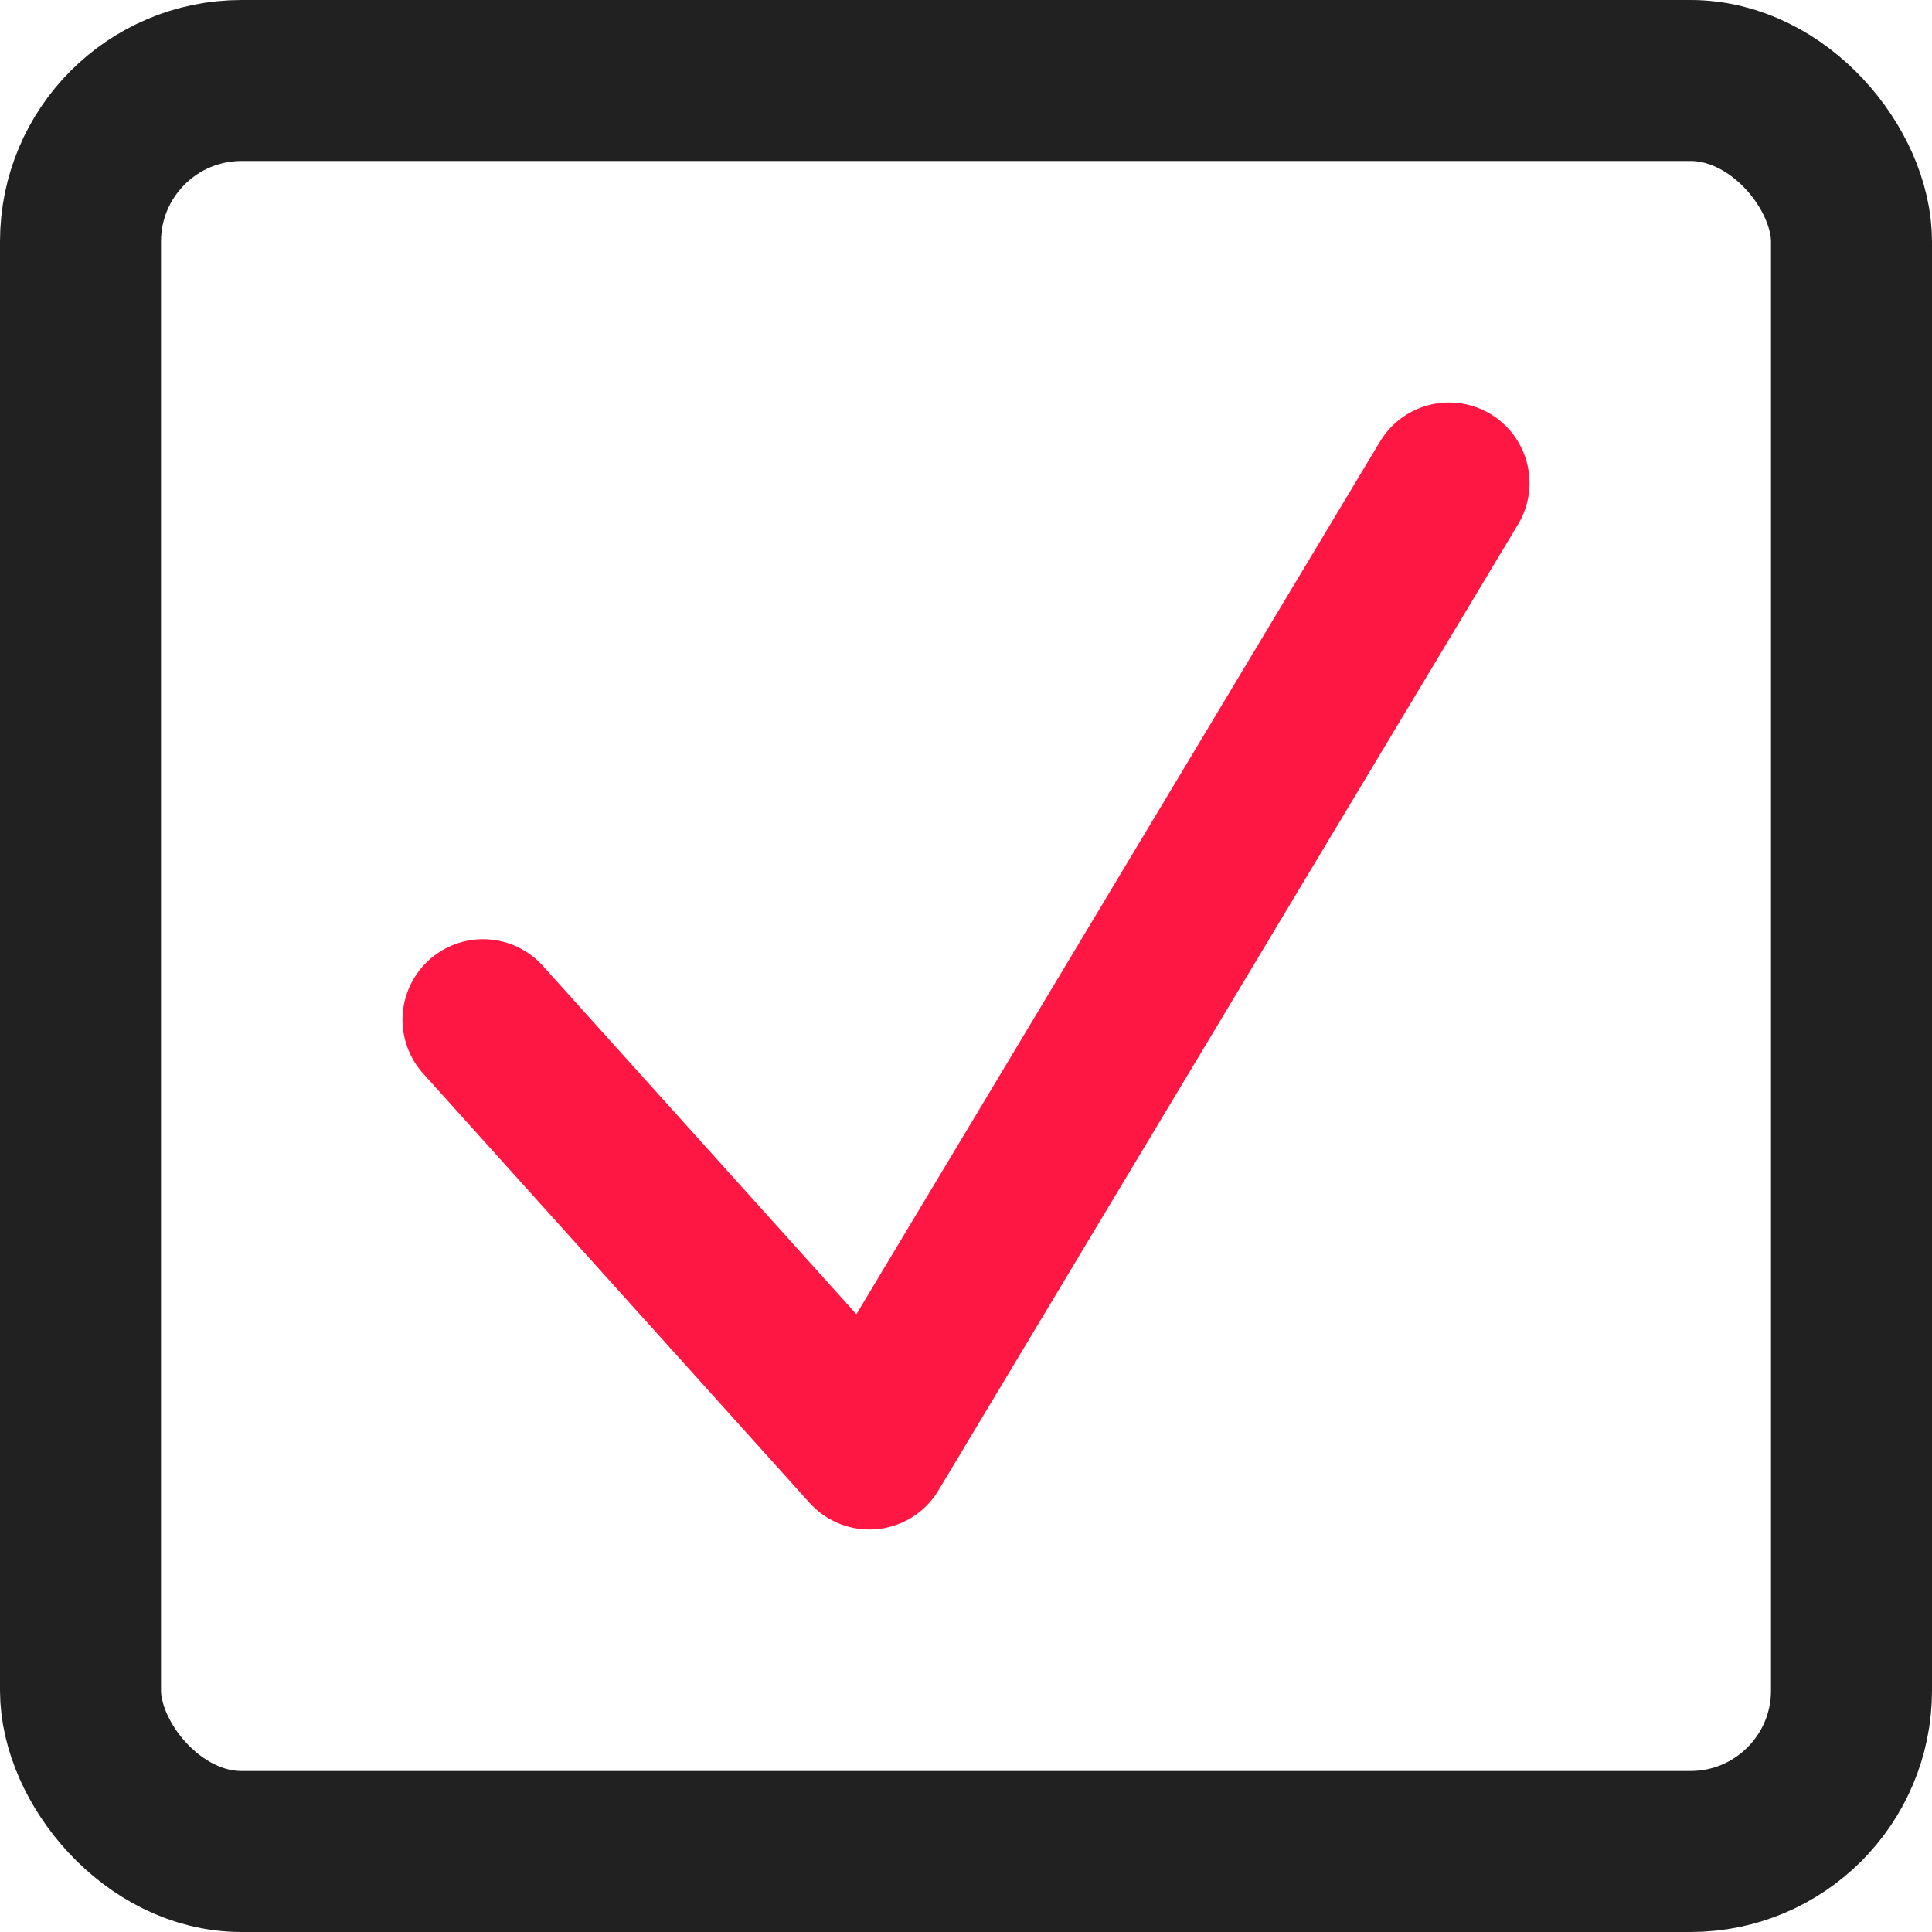 <?xml version="1.0" encoding="UTF-8"?>
<svg width="24px" height="24px" viewBox="0 0 24 24" version="1.1" xmlns="http://www.w3.org/2000/svg" xmlns:xlink="http://www.w3.org/1999/xlink">
    <!-- Generator: Sketch 52.3 (67297) - http://www.bohemiancoding.com/sketch -->
    <title>Checkbox Selected</title>
    <desc>Created with Sketch.</desc>
    <g id="Checkbox-Selected" stroke="none" stroke-width="1" fill="none" fill-rule="evenodd">
        <rect id="Rectangle" stroke="#212121" stroke-width="2" x="1" y="1" width="22" height="22" rx="2"></rect>
        <polyline id="Path" stroke="#FF1744" stroke-width="2" stroke-linecap="round" stroke-linejoin="round" points="6 12.667 10.8 18 18 6"></polyline>
    </g>
</svg>